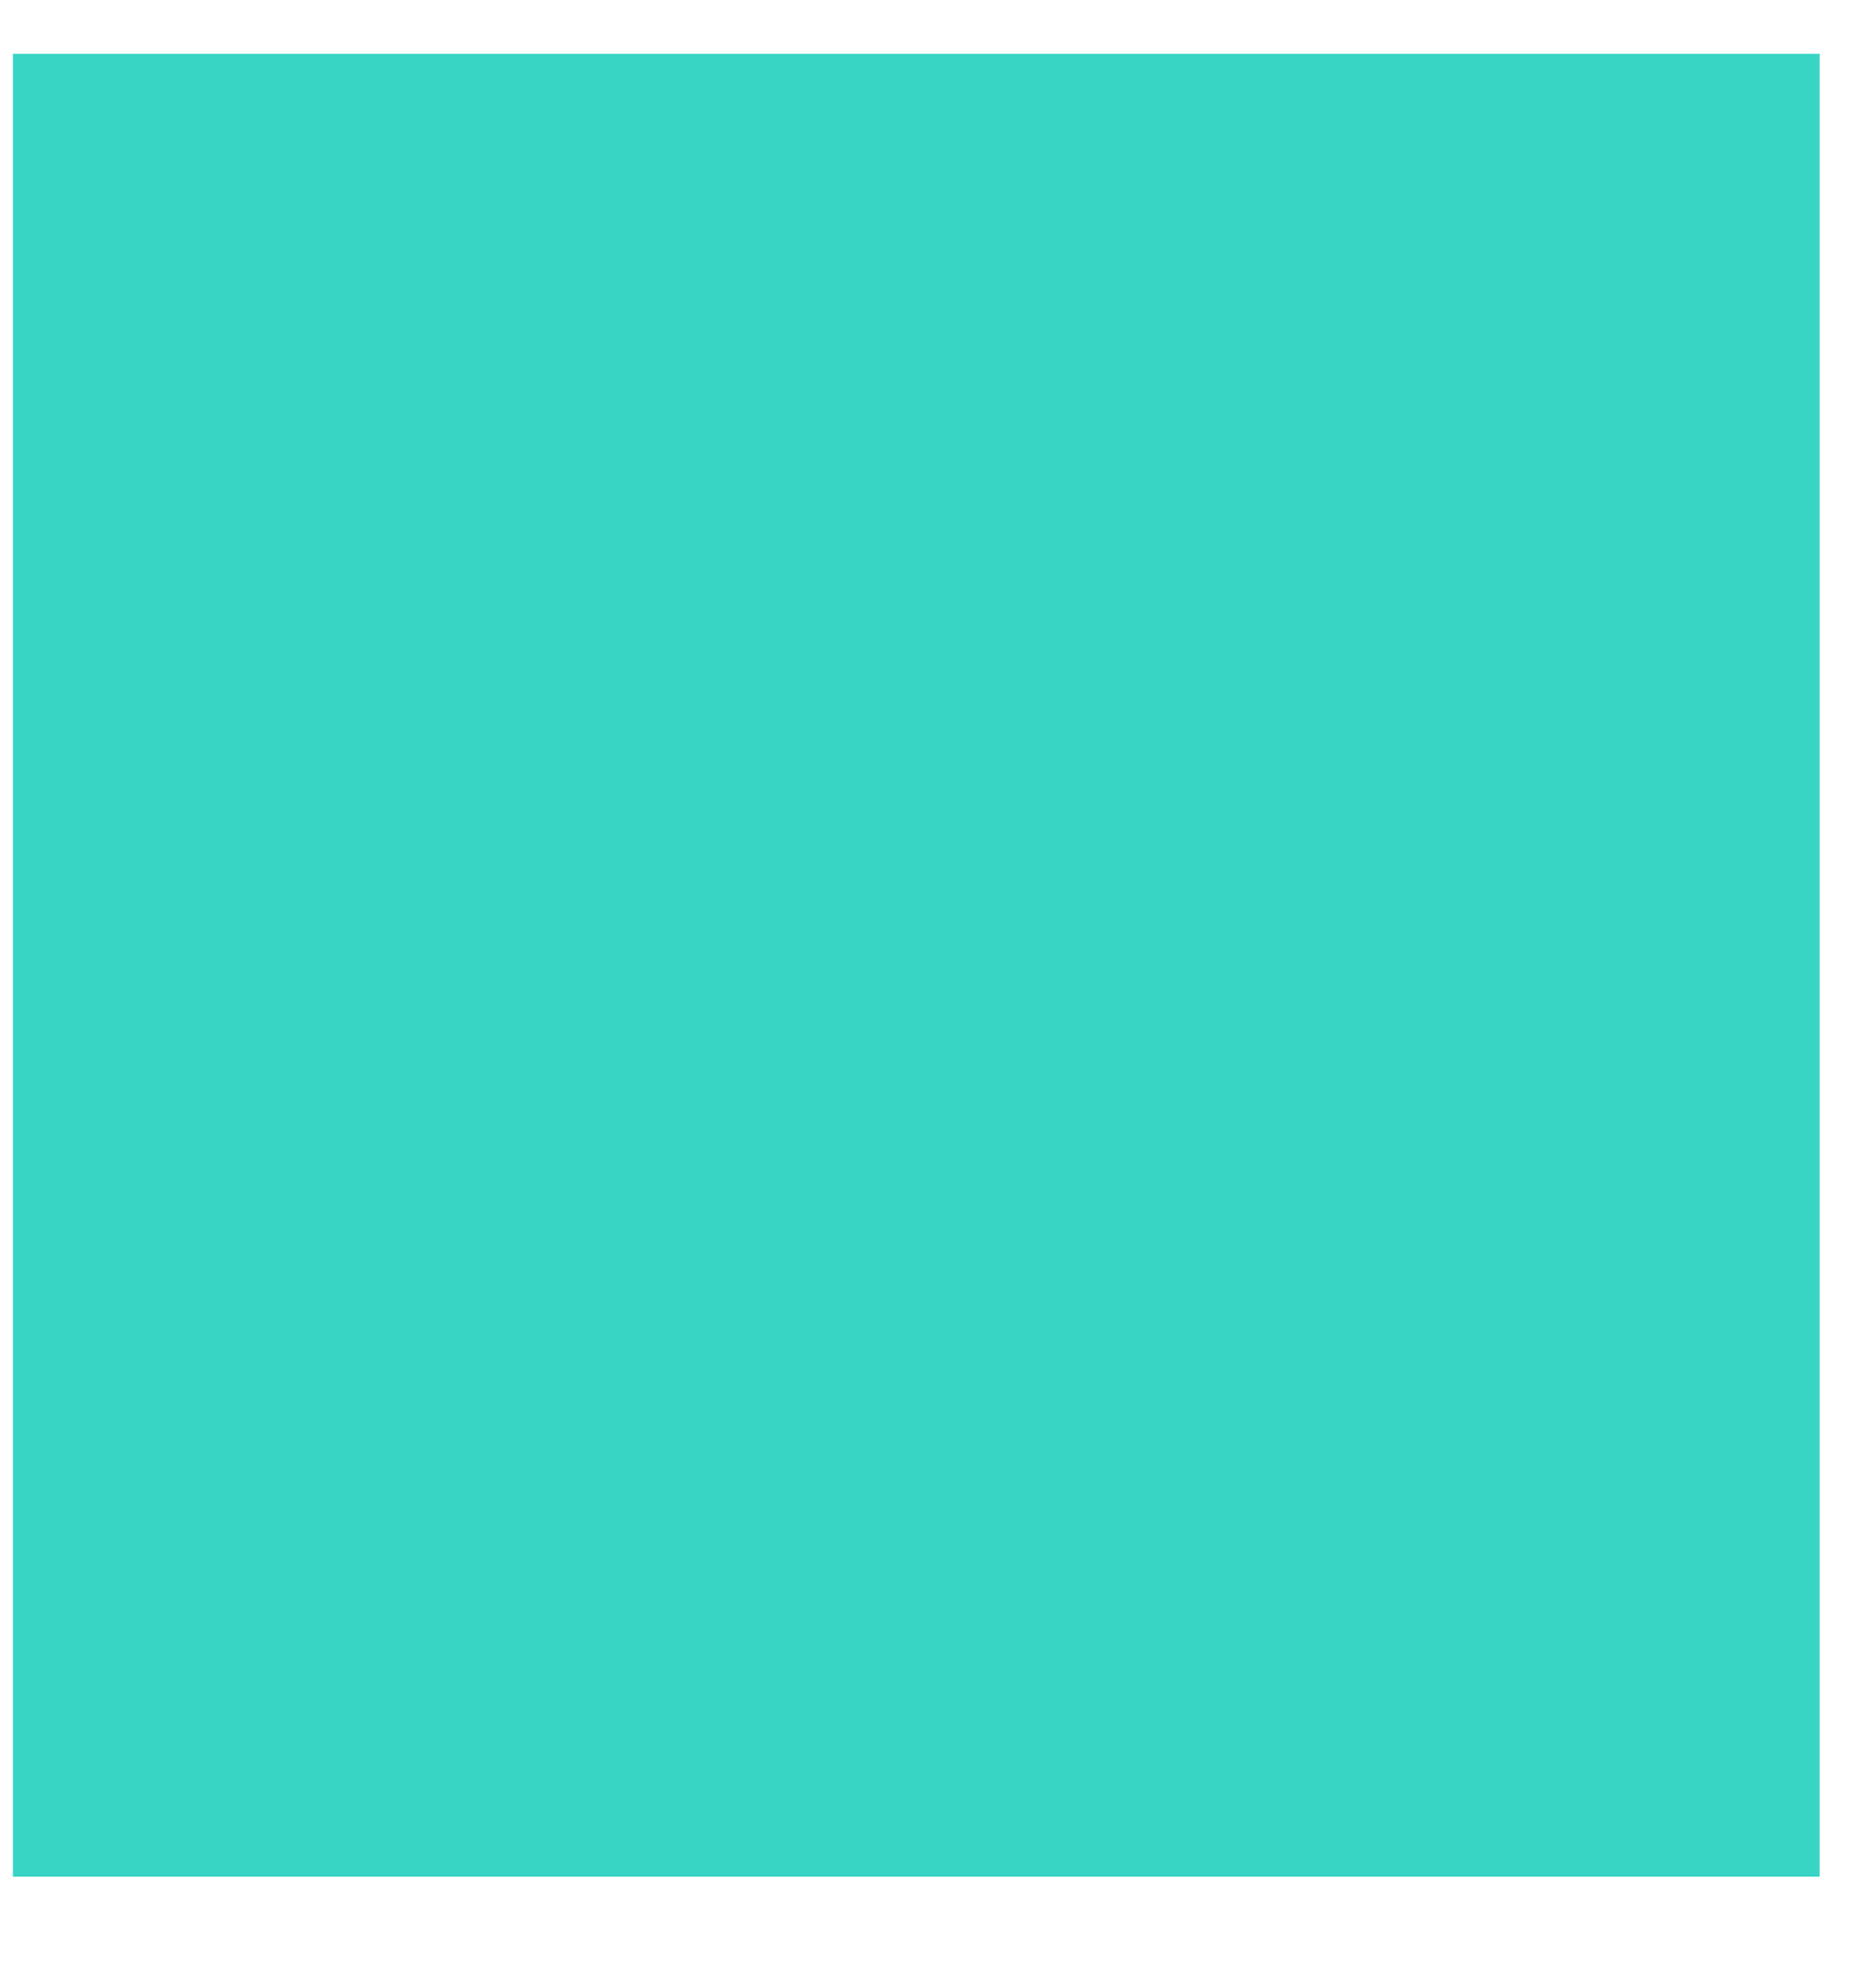 ﻿<?xml version="1.0" encoding="utf-8"?>
<svg version="1.1" xmlns:xlink="http://www.w3.org/1999/xlink" width="18px" height="19px" xmlns="http://www.w3.org/2000/svg">
  <g transform="matrix(1 0 0 1 -999 -898 )">
    <path d="M 17.459 18  L 0.124 18  L 0.124 0.516  L 17.459 0.516  L 17.459 18  Z " fill-rule="nonzero" fill="#16ceb9" stroke="none" fill-opacity="0.851" transform="matrix(1 0 0 1 999 898 )" />
  </g>
</svg>